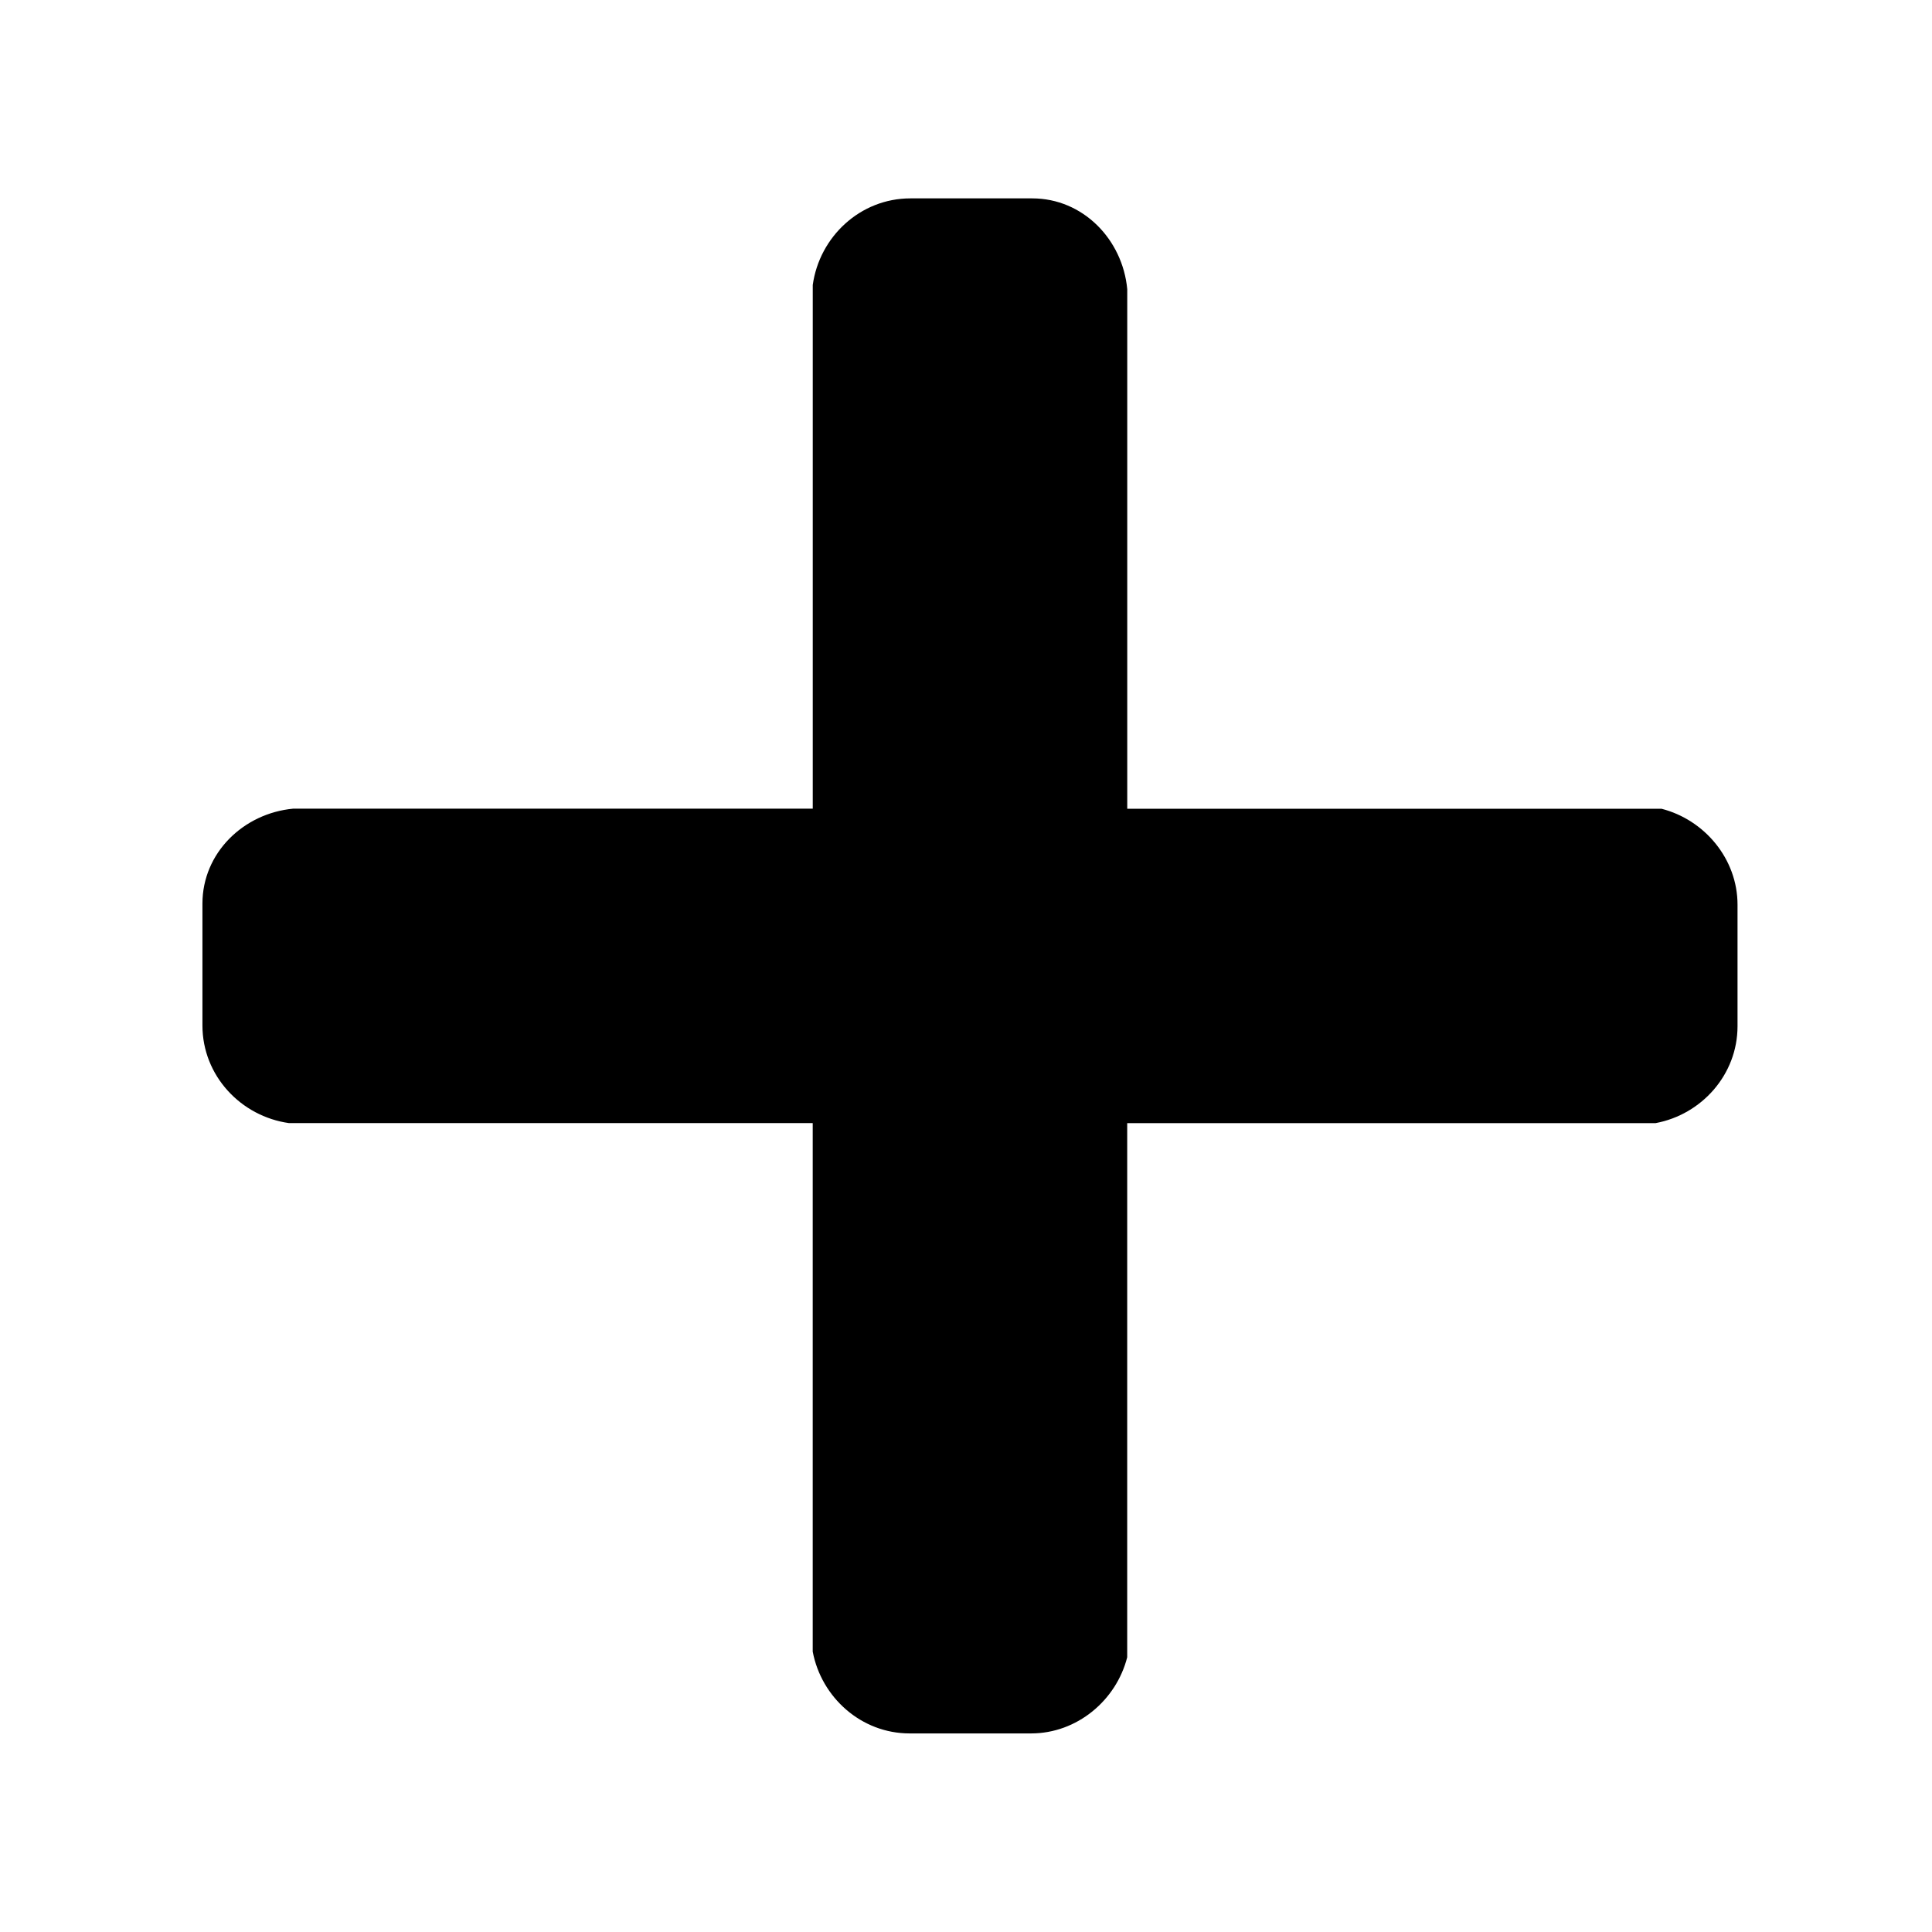 <?xml version="1.0" encoding="utf-8"?>
<!-- Generator: Adobe Illustrator 15.0.0, SVG Export Plug-In . SVG Version: 6.00 Build 0)  -->
<!DOCTYPE svg PUBLIC "-//W3C//DTD SVG 1.1//EN" "http://www.w3.org/Graphics/SVG/1.1/DTD/svg11.dtd">
<svg version="1.1" id="Layer_1" xmlns="http://www.w3.org/2000/svg" xmlns:xlink="http://www.w3.org/1999/xlink" x="0px" y="0px"
	 width="50px" height="50px" viewBox="0 0 50 50" enable-background="new 0 0 50 50" xml:space="preserve">
<path enable-background="new    " d="M42.998,20.93H29.173V7.484c-0.12-1.288-1.146-2.35-2.459-2.35h-3.152
	c-1.303,0-2.355,0.997-2.528,2.241v13.553H7.589c-1.288,0.12-2.35,1.145-2.35,2.458v3.152c0,1.303,0.997,2.354,2.241,2.528h13.553
	v13.677c0.223,1.184,1.254,2.118,2.508,2.118h3.143c1.19,0,2.205-0.856,2.488-1.971V29.066h13.676
	c1.186-0.221,2.119-1.252,2.119-2.508v-3.143C44.968,22.227,44.111,21.214,42.998,20.93z"/>
</svg>
